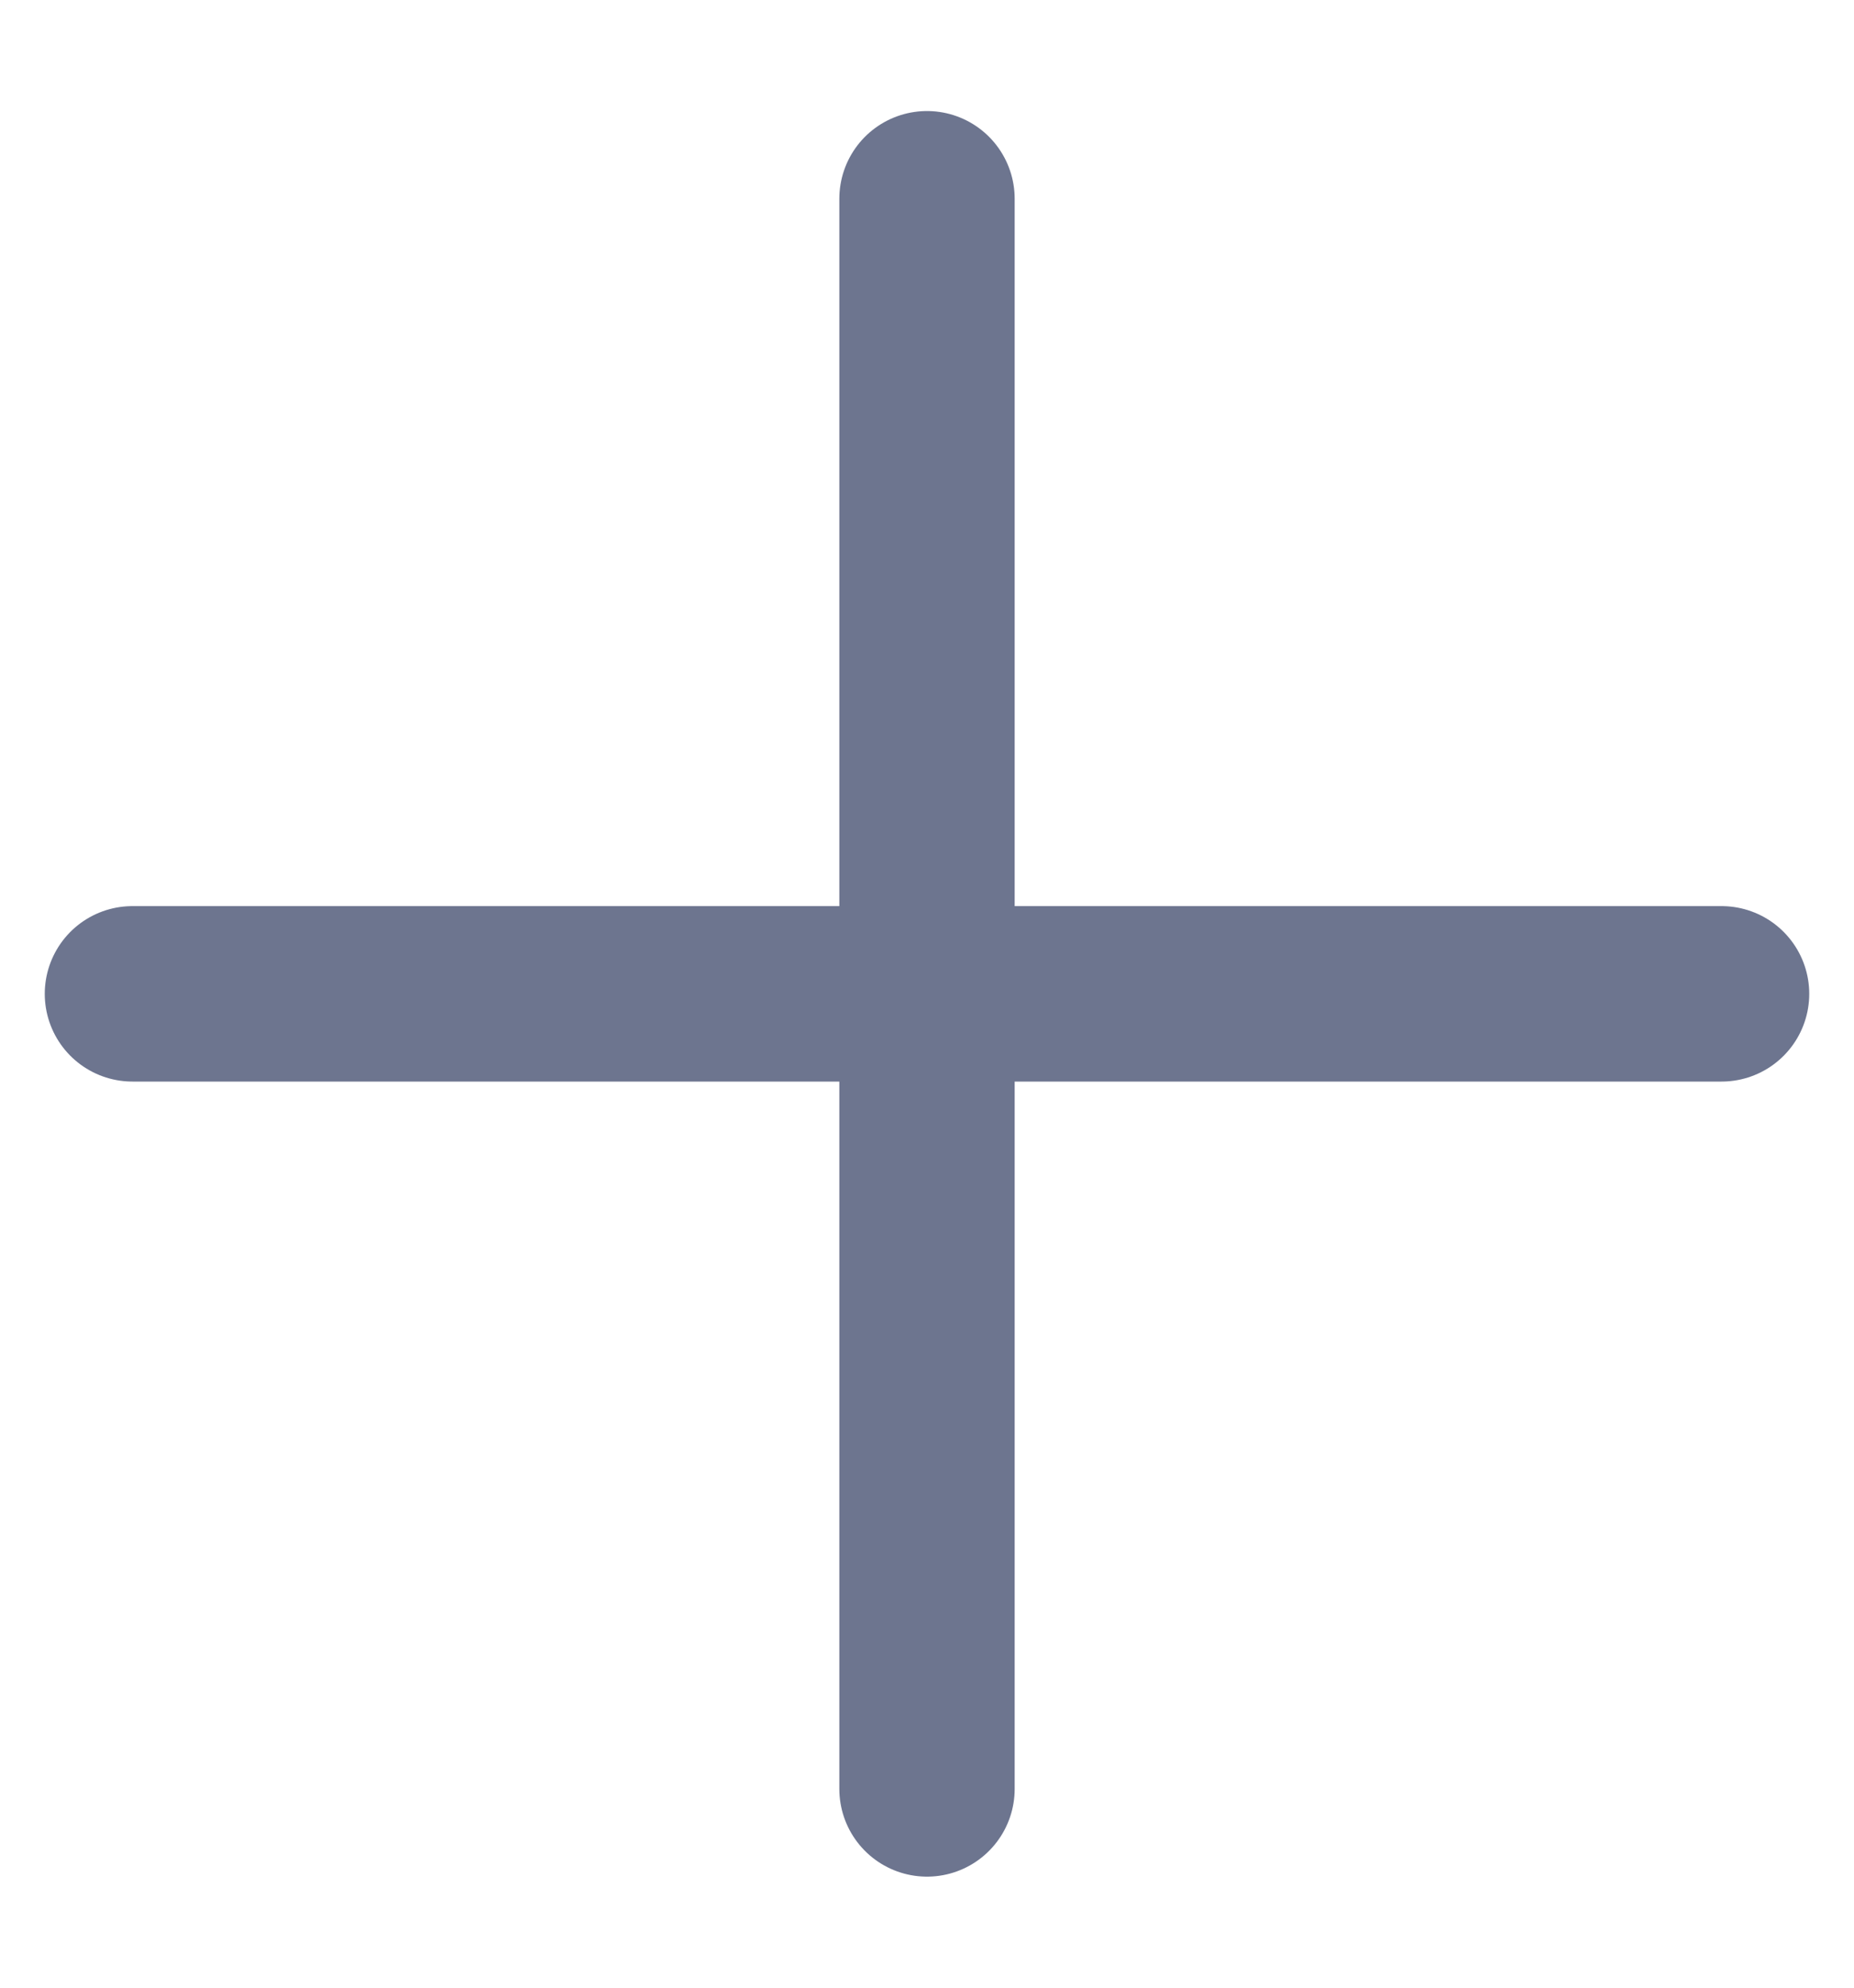<svg width="14" height="15" viewBox="0 0 14 15" fill="none" xmlns="http://www.w3.org/2000/svg">
<path d="M7 1.5V13.5" stroke="#6D758F" stroke-width="1.324" stroke-linecap="round" stroke-linejoin="round"/>
<path d="M13 7.5H1" stroke="#6D758F" stroke-width="1.324" stroke-linecap="round" stroke-linejoin="round"/>
</svg>
